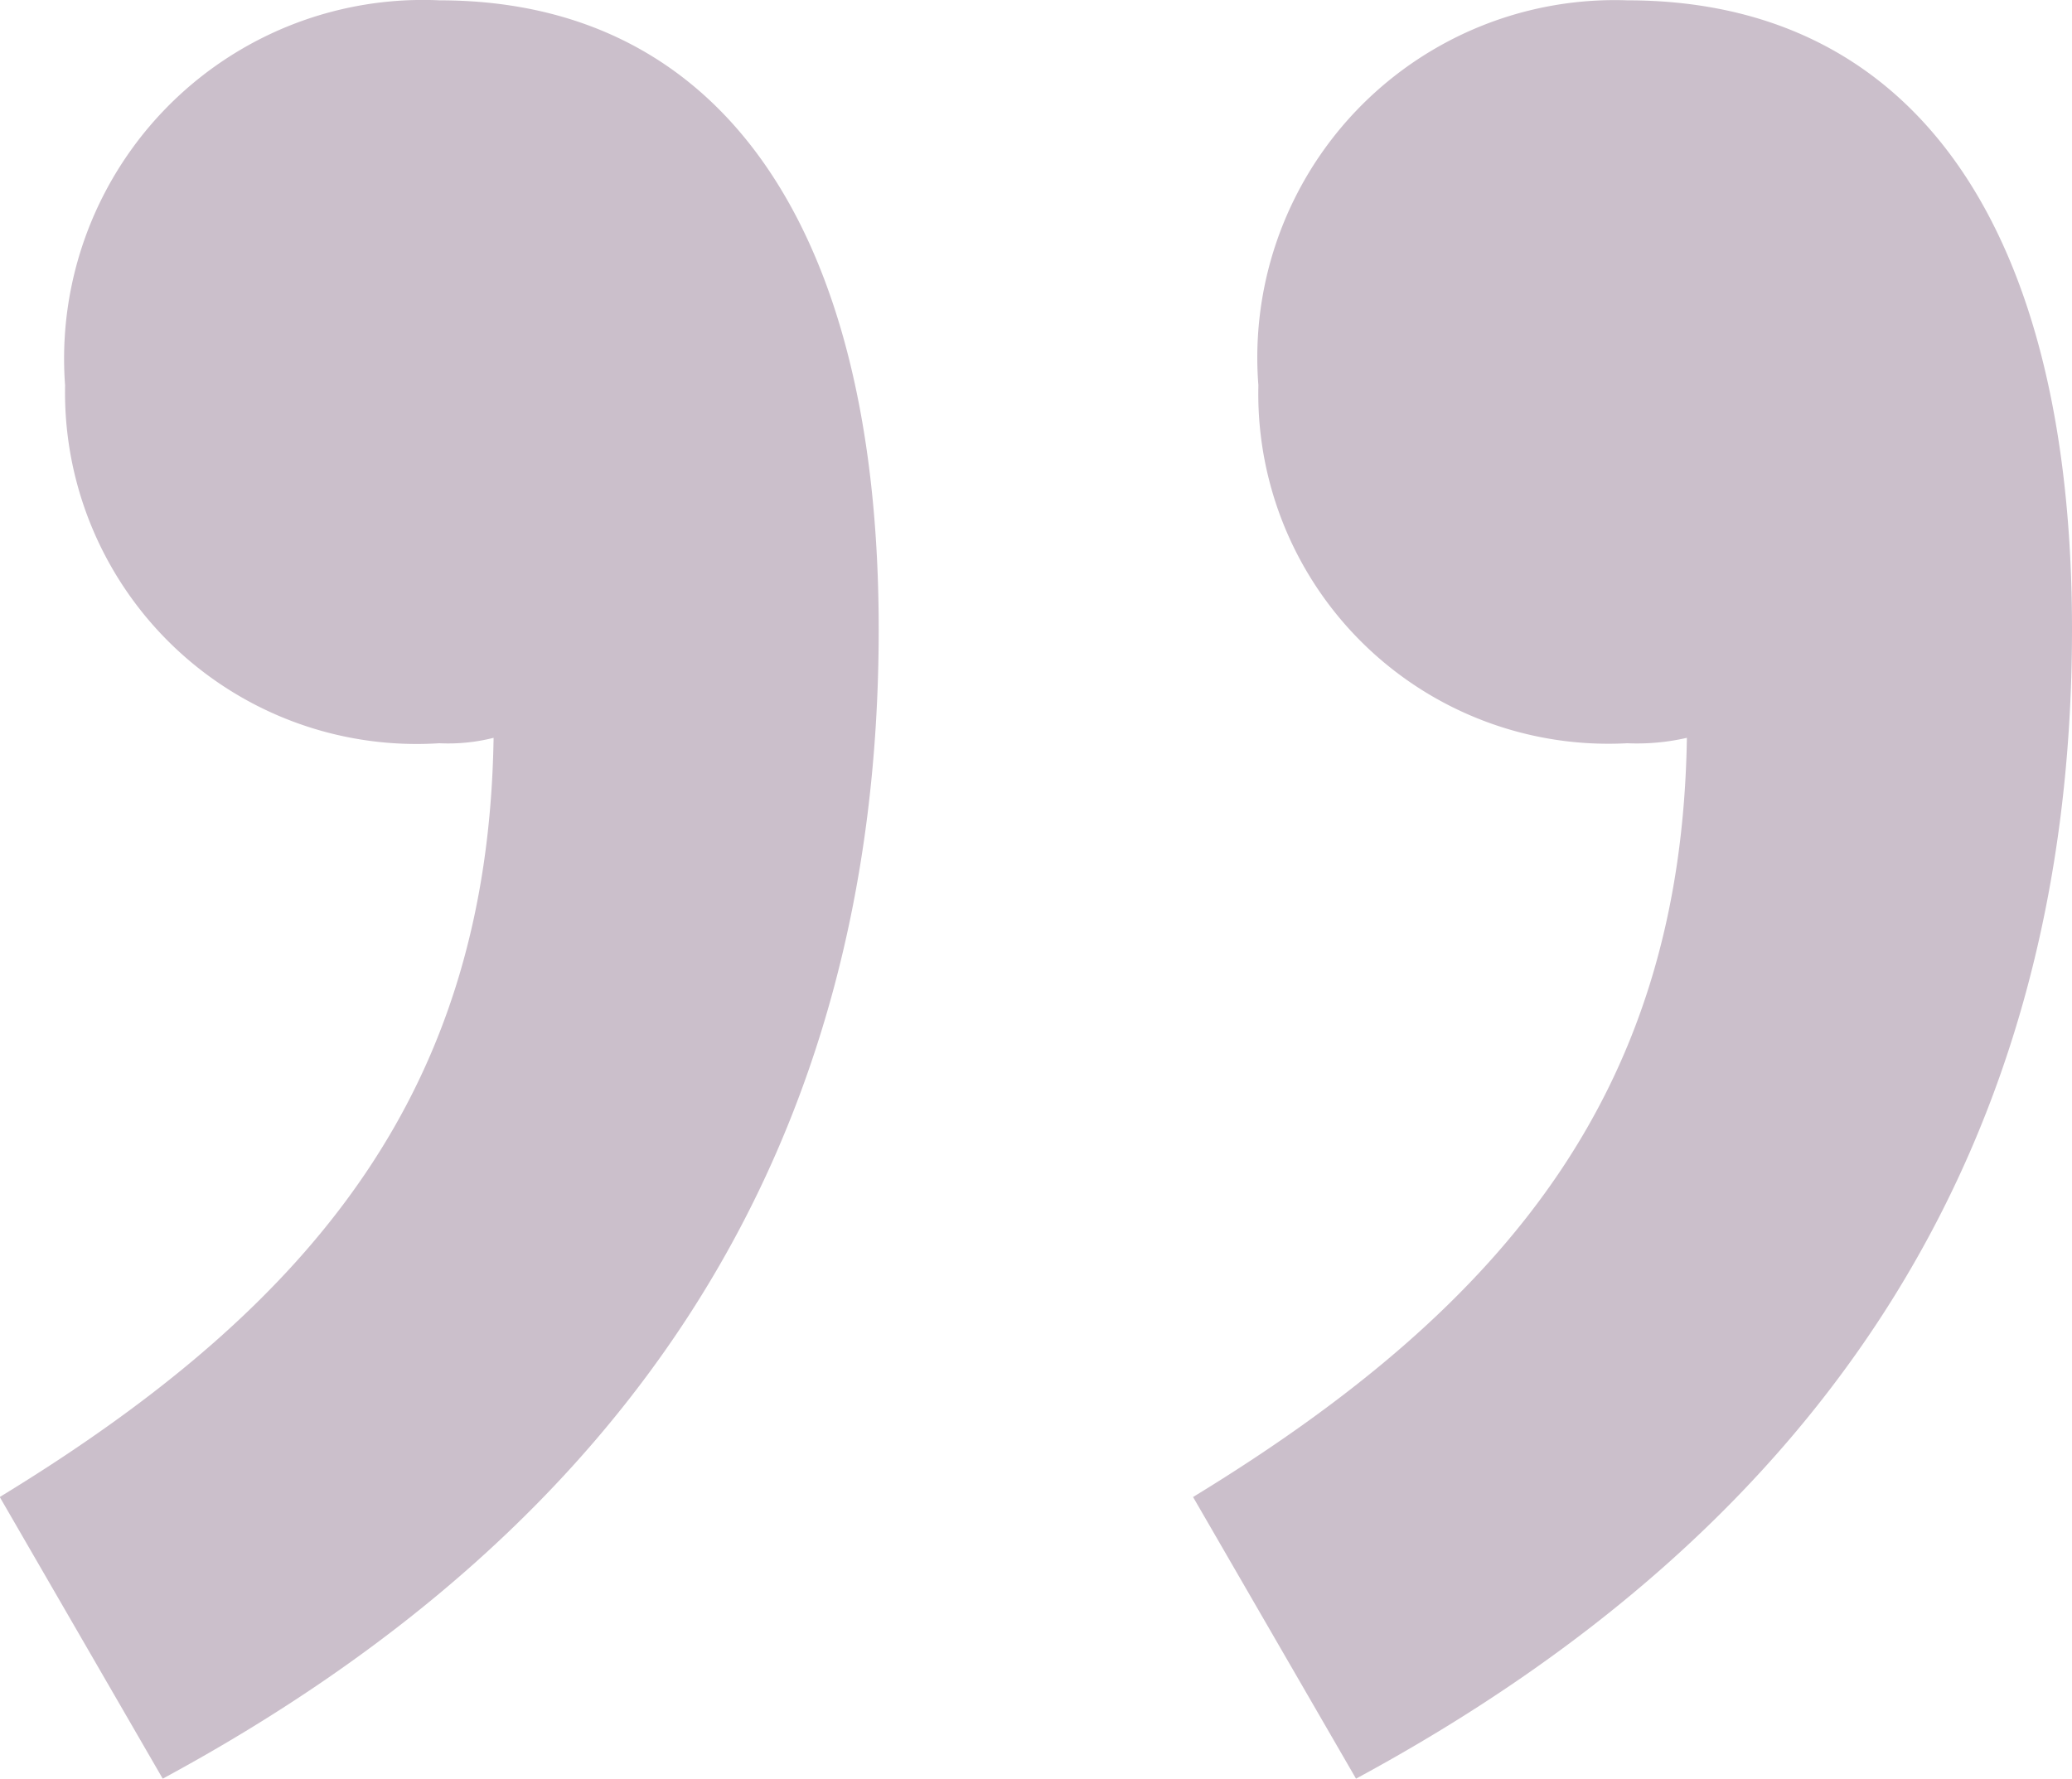 <svg xmlns="http://www.w3.org/2000/svg" width="25.594" height="21.976" viewBox="0 0 25.594 21.976">
  <path id="パス_24184" data-name="パス 24184" d="M13.065-52.126c-5.829,3.149-8.844,7.839-8.844,14.2,0,4.958,1.943,7.772,5.494,7.772a4.416,4.416,0,0,0,4.556-4.757,4.324,4.324,0,0,0-4.556-4.422,2.748,2.748,0,0,0-.737.067c.067-4.288,2.144-6.968,6.1-9.38Zm14.74,0c-5.829,3.149-8.844,7.839-8.844,14.2,0,4.958,1.943,7.772,5.427,7.772a4.432,4.432,0,0,0,4.623-4.757,4.343,4.343,0,0,0-4.623-4.422,2.279,2.279,0,0,0-.67.067c.067-4.288,2.144-6.968,6.1-9.38Z" transform="translate(29.815 -30.15) rotate(180)" fill="#cbbfcb"/>
</svg>
